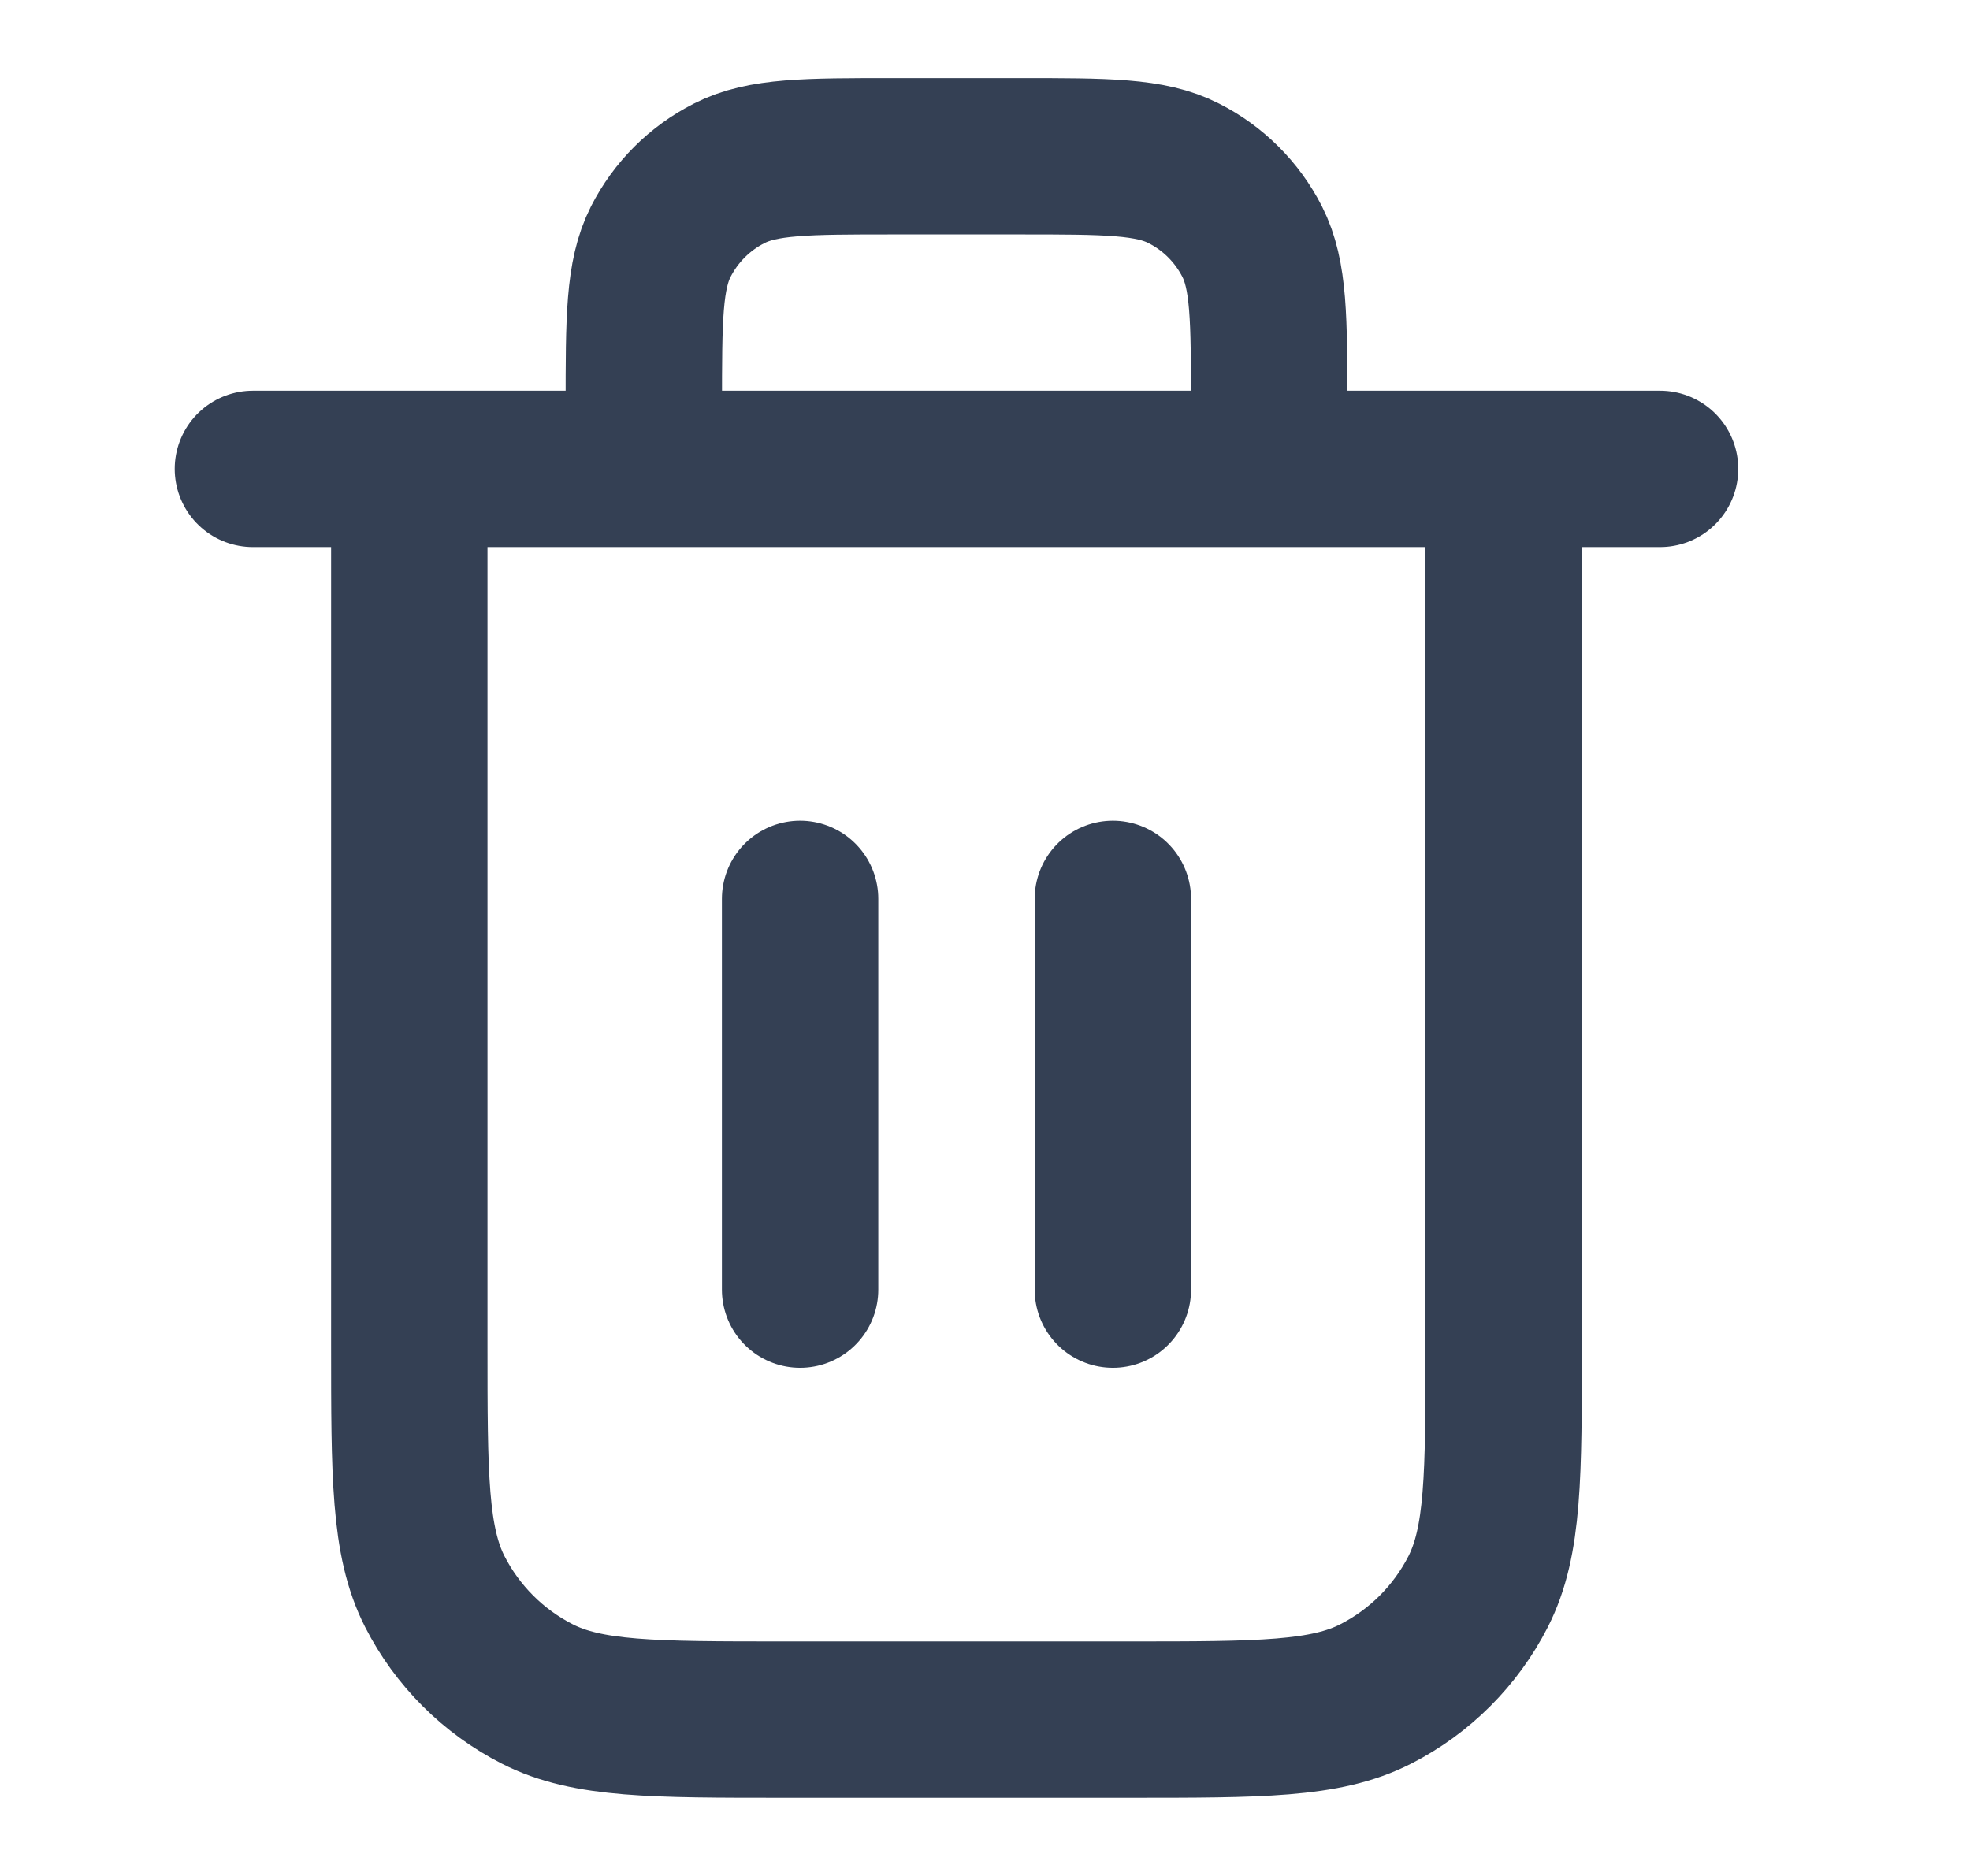 <svg width="21" height="20" viewBox="0 0 21 20" fill="none" xmlns="http://www.w3.org/2000/svg">
<path d="M13.529 4.999V4.333C13.529 3.399 13.529 2.933 13.348 2.576C13.188 2.262 12.933 2.007 12.619 1.848C12.263 1.666 11.796 1.666 10.863 1.666H9.529C8.596 1.666 8.129 1.666 7.773 1.848C7.459 2.007 7.204 2.262 7.044 2.576C6.863 2.933 6.863 3.399 6.863 4.333V4.999M8.529 9.583V13.749M11.863 9.583V13.749M2.696 4.999H17.696M16.029 4.999V14.333C16.029 15.733 16.029 16.433 15.757 16.968C15.517 17.438 15.135 17.82 14.664 18.06C14.13 18.333 13.43 18.333 12.029 18.333H8.363C6.963 18.333 6.263 18.333 5.728 18.06C5.257 17.82 4.875 17.438 4.635 16.968C4.363 16.433 4.363 15.733 4.363 14.333V4.999" stroke="#344054" stroke-width="1.667" stroke-linecap="round" stroke-linejoin="round"/>
</svg>
